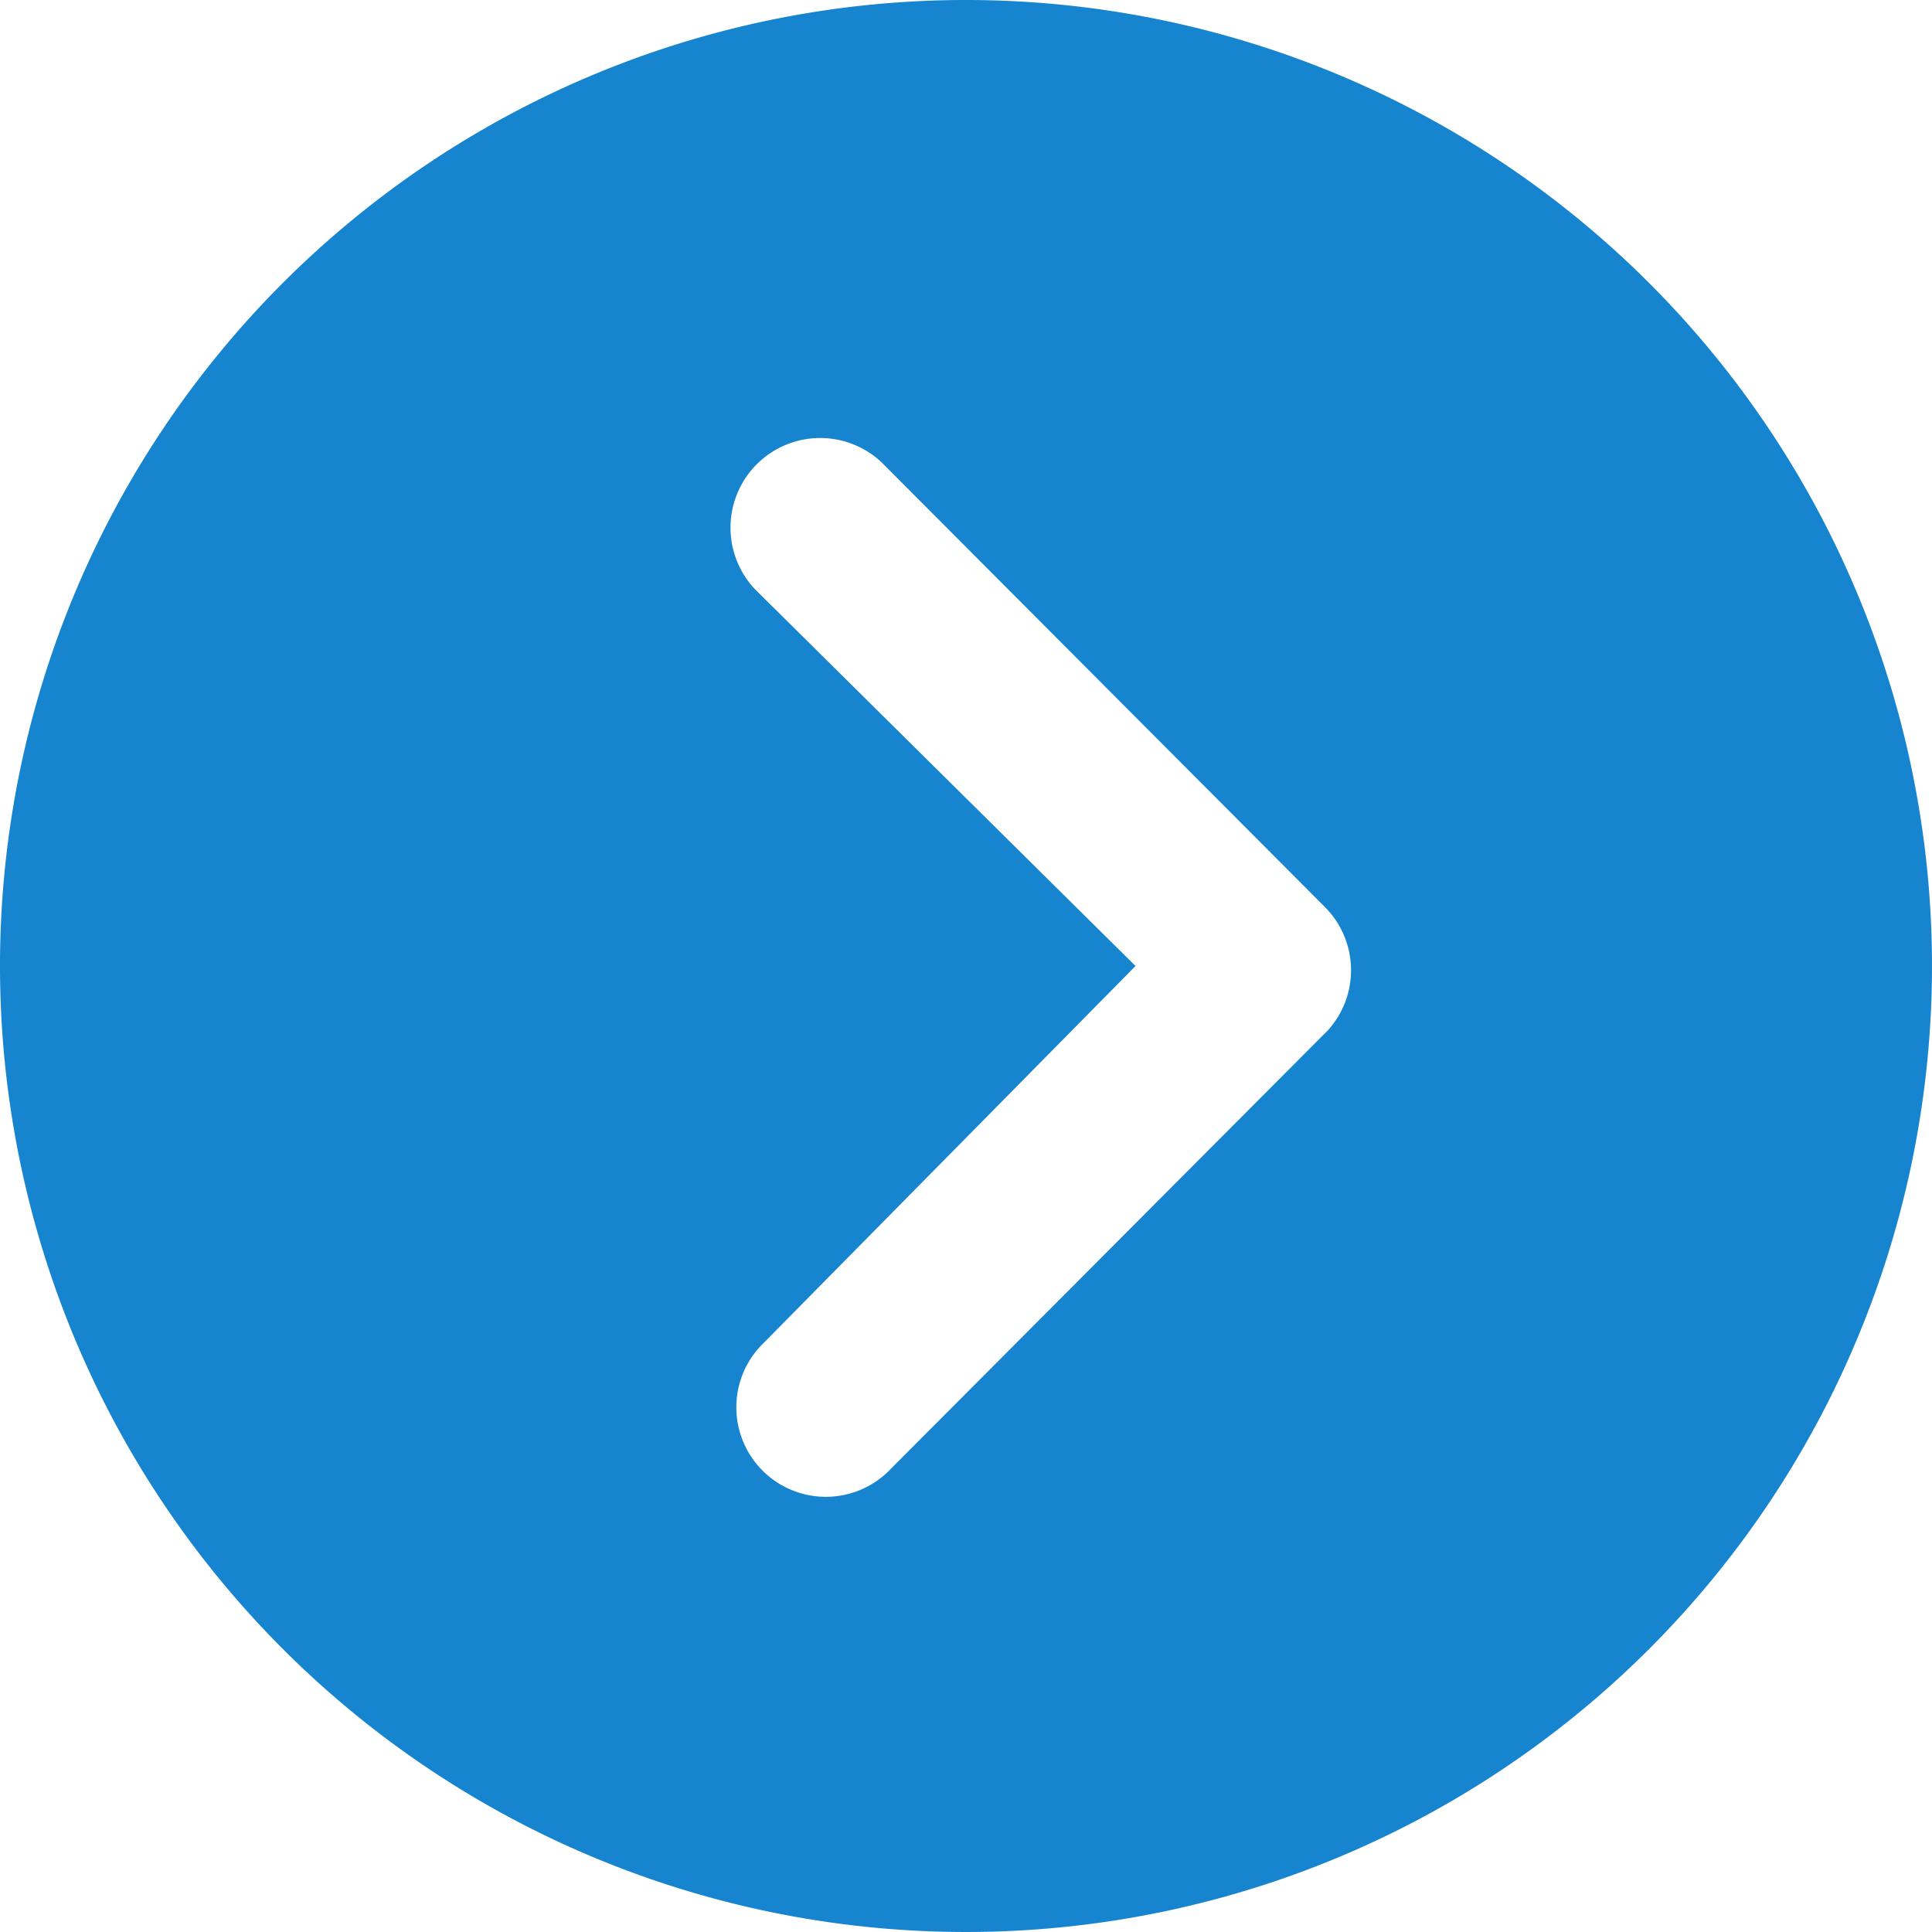 <svg xmlns="http://www.w3.org/2000/svg" width="25.47" height="25.47" viewBox="0 0 25.47 25.47"><path data-name="Icon ionic-ios-arrow-dropright-circle" d="M0 12.735A12.735 12.735 0 1 0 12.735 0 12.733 12.733 0 0 0 0 12.735zm14.97 0L9.955 7.77a1.182 1.182 0 0 1 1.67-1.672l5.841 5.859a1.18 1.18 0 0 1 .037 1.629l-5.755 5.774a1.18 1.18 0 1 1-1.671-1.665z" fill="#1784cf"/></svg>